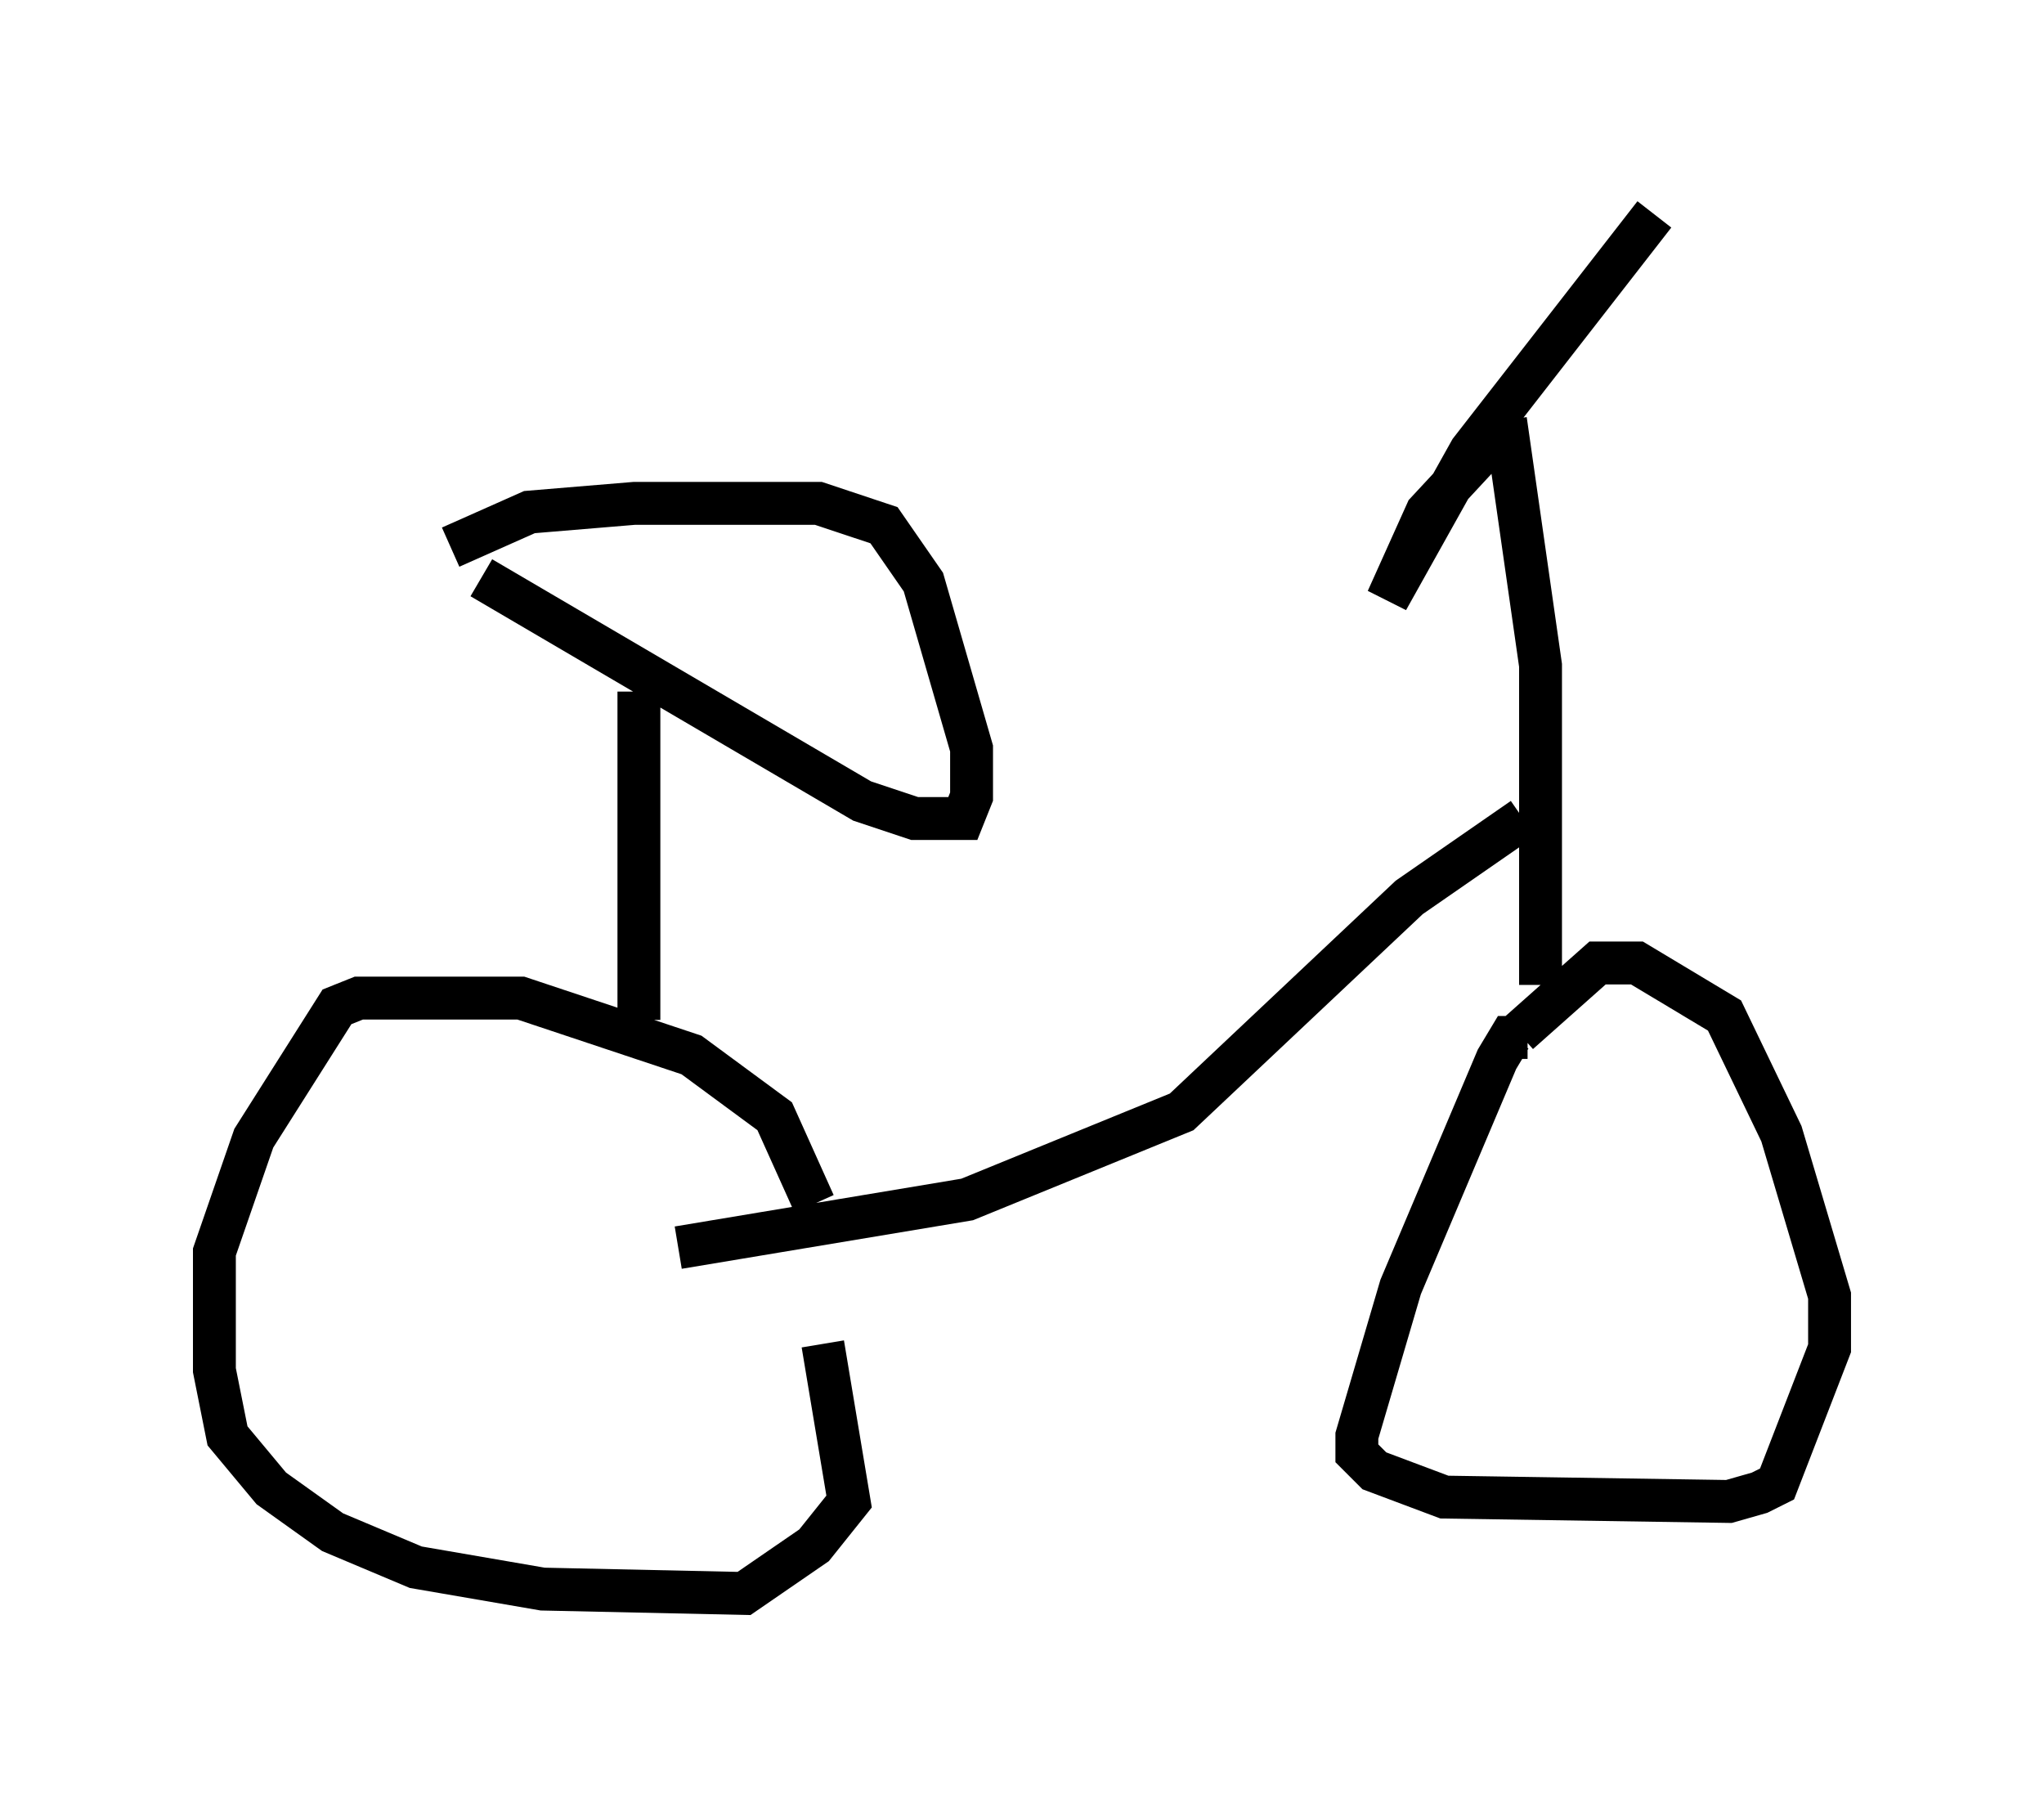 <?xml version="1.0" encoding="utf-8" ?>
<svg baseProfile="full" height="42.157" version="1.1" width="47.669" xmlns="http://www.w3.org/2000/svg" xmlns:ev="http://www.w3.org/2001/xml-events" xmlns:xlink="http://www.w3.org/1999/xlink"><defs /><rect fill="white" height="42.157" width="47.669" x="0" y="0" /><path d="M18.986, 28.99 m0.0, -0.919 l-0.919, -2.042 -1.94, -1.429 l-3.981, -1.327 -3.777, 0.0 l-0.51, 0.204 -1.94, 3.063 l-0.919, 2.654 0.0, 2.756 l0.306, 1.531 1.021, 1.225 l1.429, 1.021 1.94, 0.817 l2.96, 0.51 4.696, 0.102 l1.633, -1.123 0.817, -1.021 l-0.613, -3.675 m16.436, -7.146 l-0.408, 0.0 -0.306, 0.51 l-2.246, 5.308 -1.021, 3.471 l0.0, 0.408 0.408, 0.408 l1.633, 0.613 6.635, 0.102 l0.715, -0.204 0.408, -0.204 l1.225, -3.165 0.0, -1.225 l-1.123, -3.777 -1.327, -2.756 l-2.042, -1.225 -0.919, 0.0 l-1.838, 1.633 m-20.519, -0.306 l0.0, -7.656 m-3.675, -2.654 l8.881, 5.206 1.225, 0.408 l1.123, 0.0 0.204, -0.51 l0.0, -1.123 -1.123, -3.879 l-0.919, -1.327 -1.531, -0.51 l-4.288, 0.0 -2.45, 0.204 l-1.838, 0.817 m5.308, 16.334 l6.738, -1.123 5.002, -2.042 l5.308, -5.002 2.654, -1.838 m0.408, 3.879 l0.0, -7.452 -0.817, -5.717 m-0.51, 0.715 l-1.327, 1.429 -0.919, 2.042 l1.94, -3.471 4.288, -5.513 " fill="none" stroke="black" stroke-width="1" /></svg>